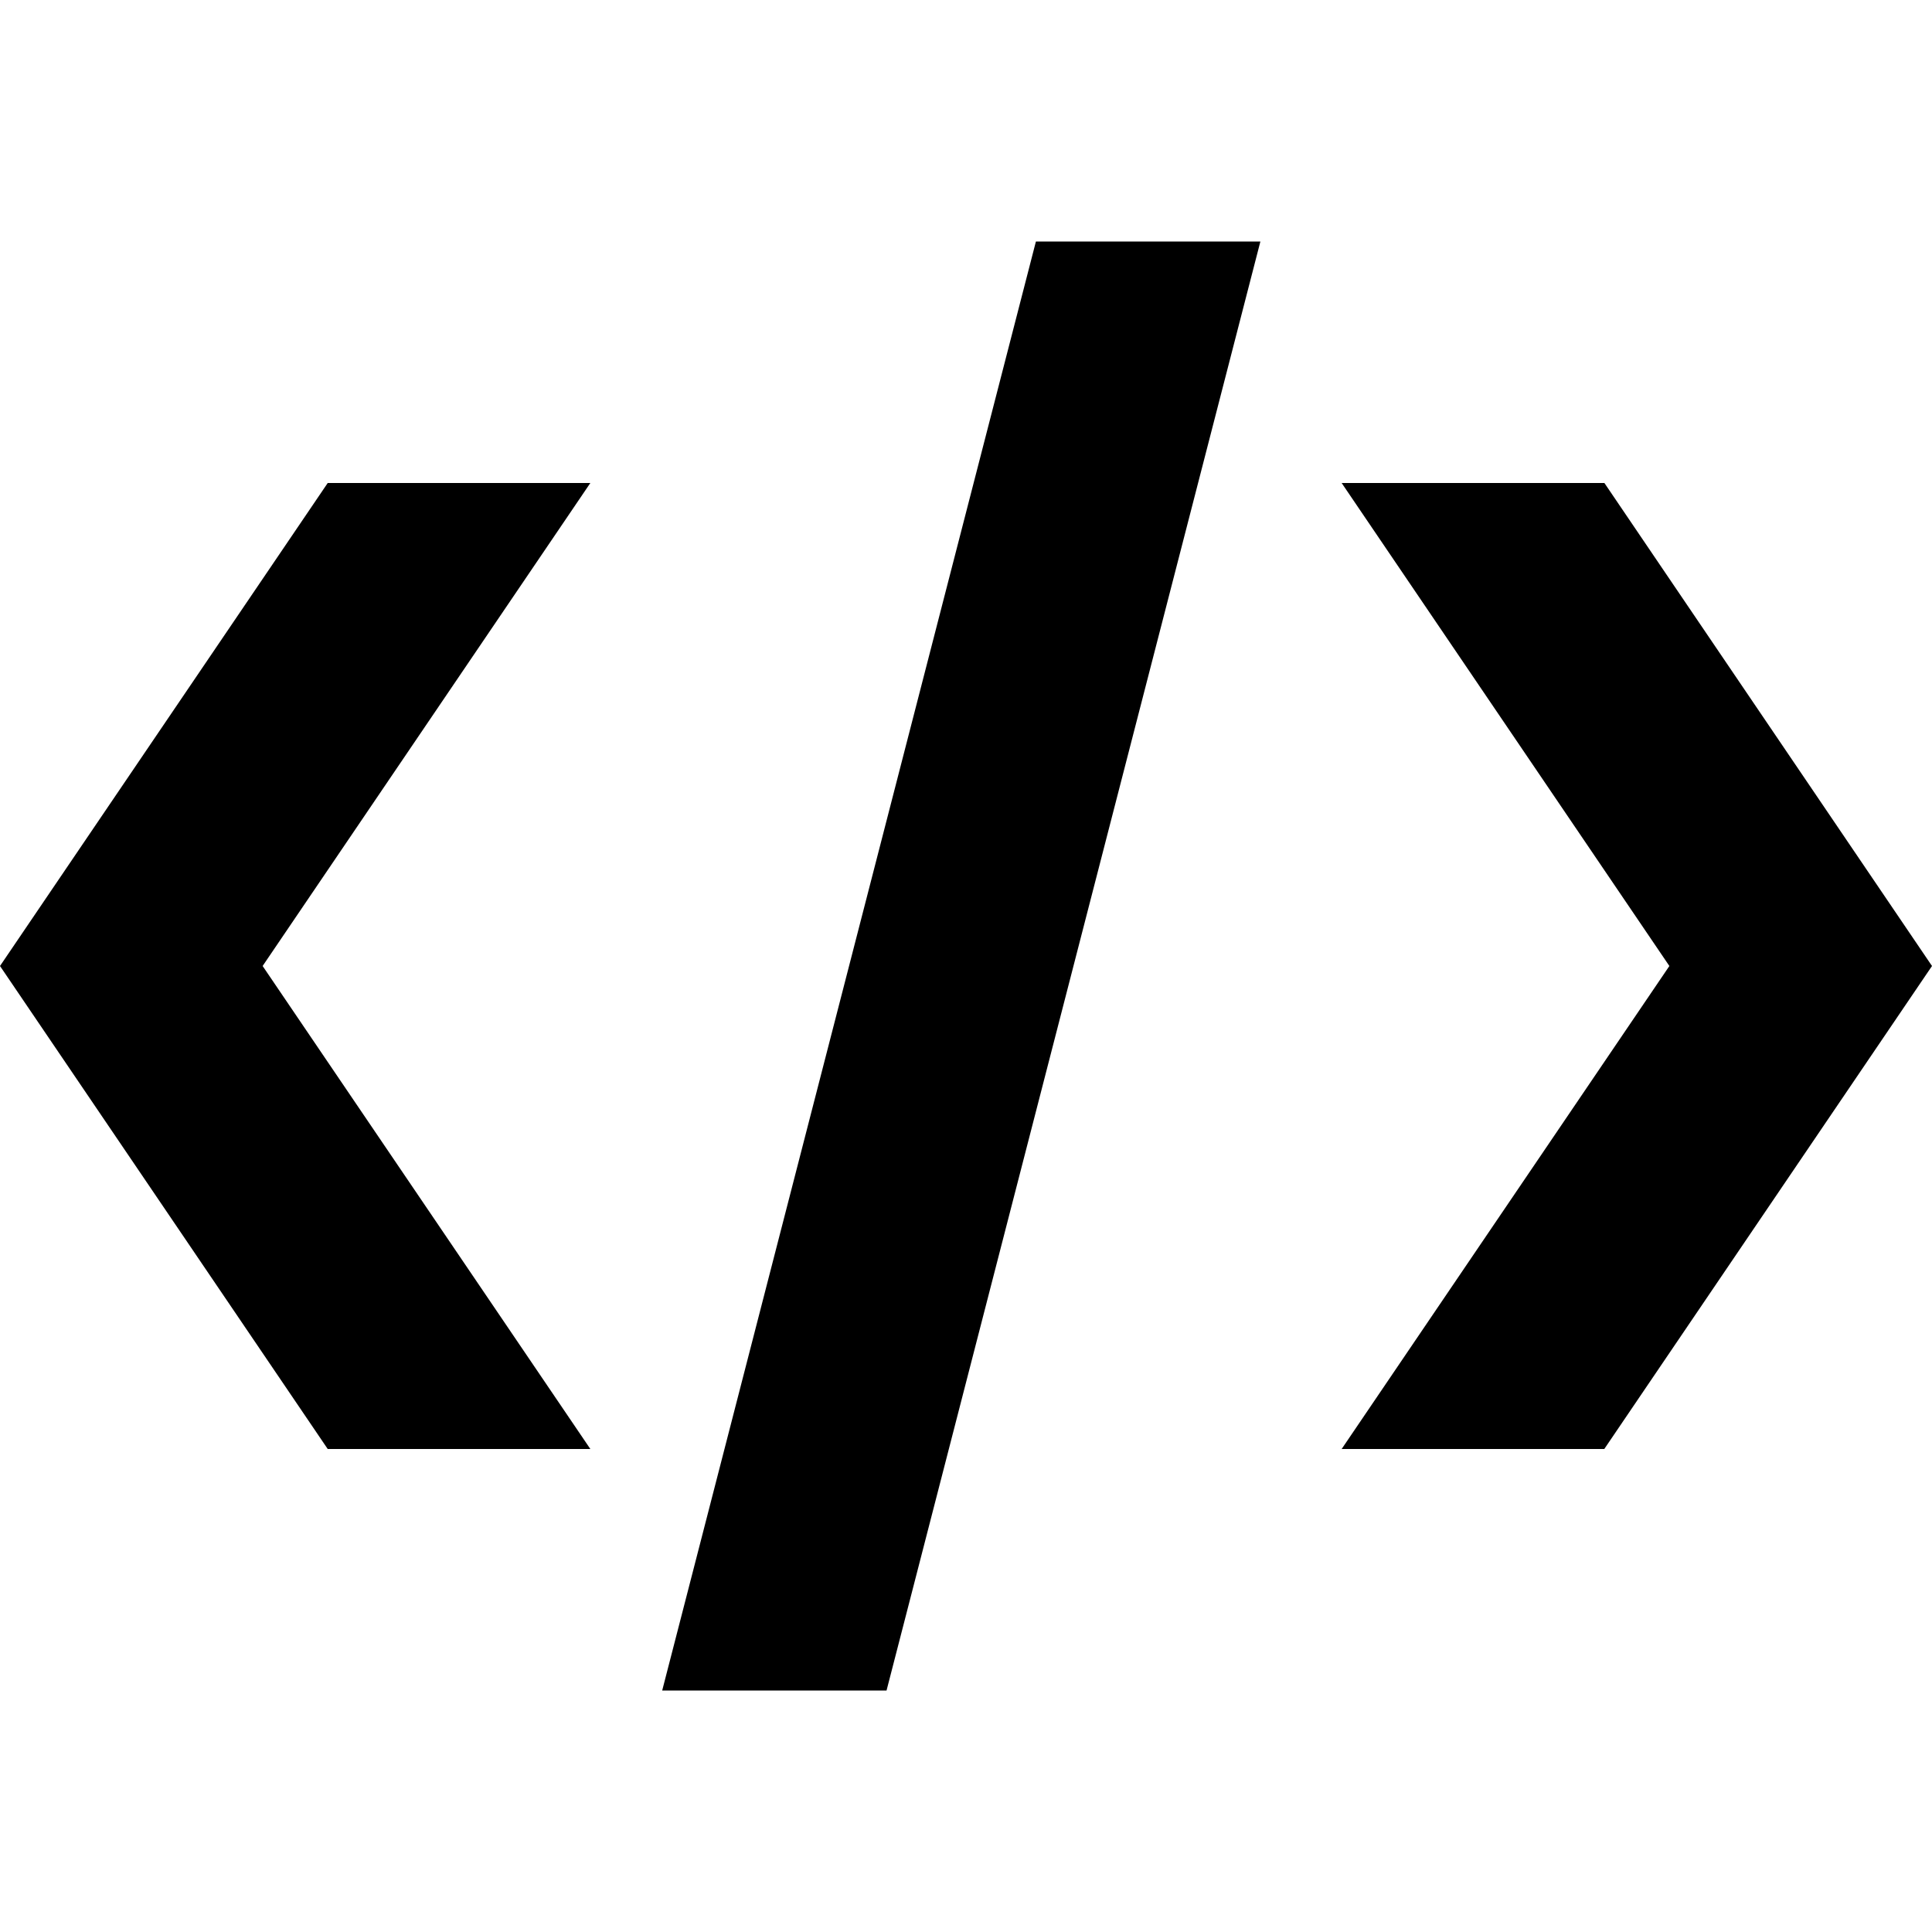 <svg xmlns="http://www.w3.org/2000/svg" viewBox="0 0 16 16"><path d="M2.714 12L0 8l2.714-4h2.175L2.175 8l2.714 4zM8.579 2L5.484 14h1.858l3.096-12zm2.532 2l2.714 4-2.714 4h2.175L16 8l-2.713-4z"/></svg>